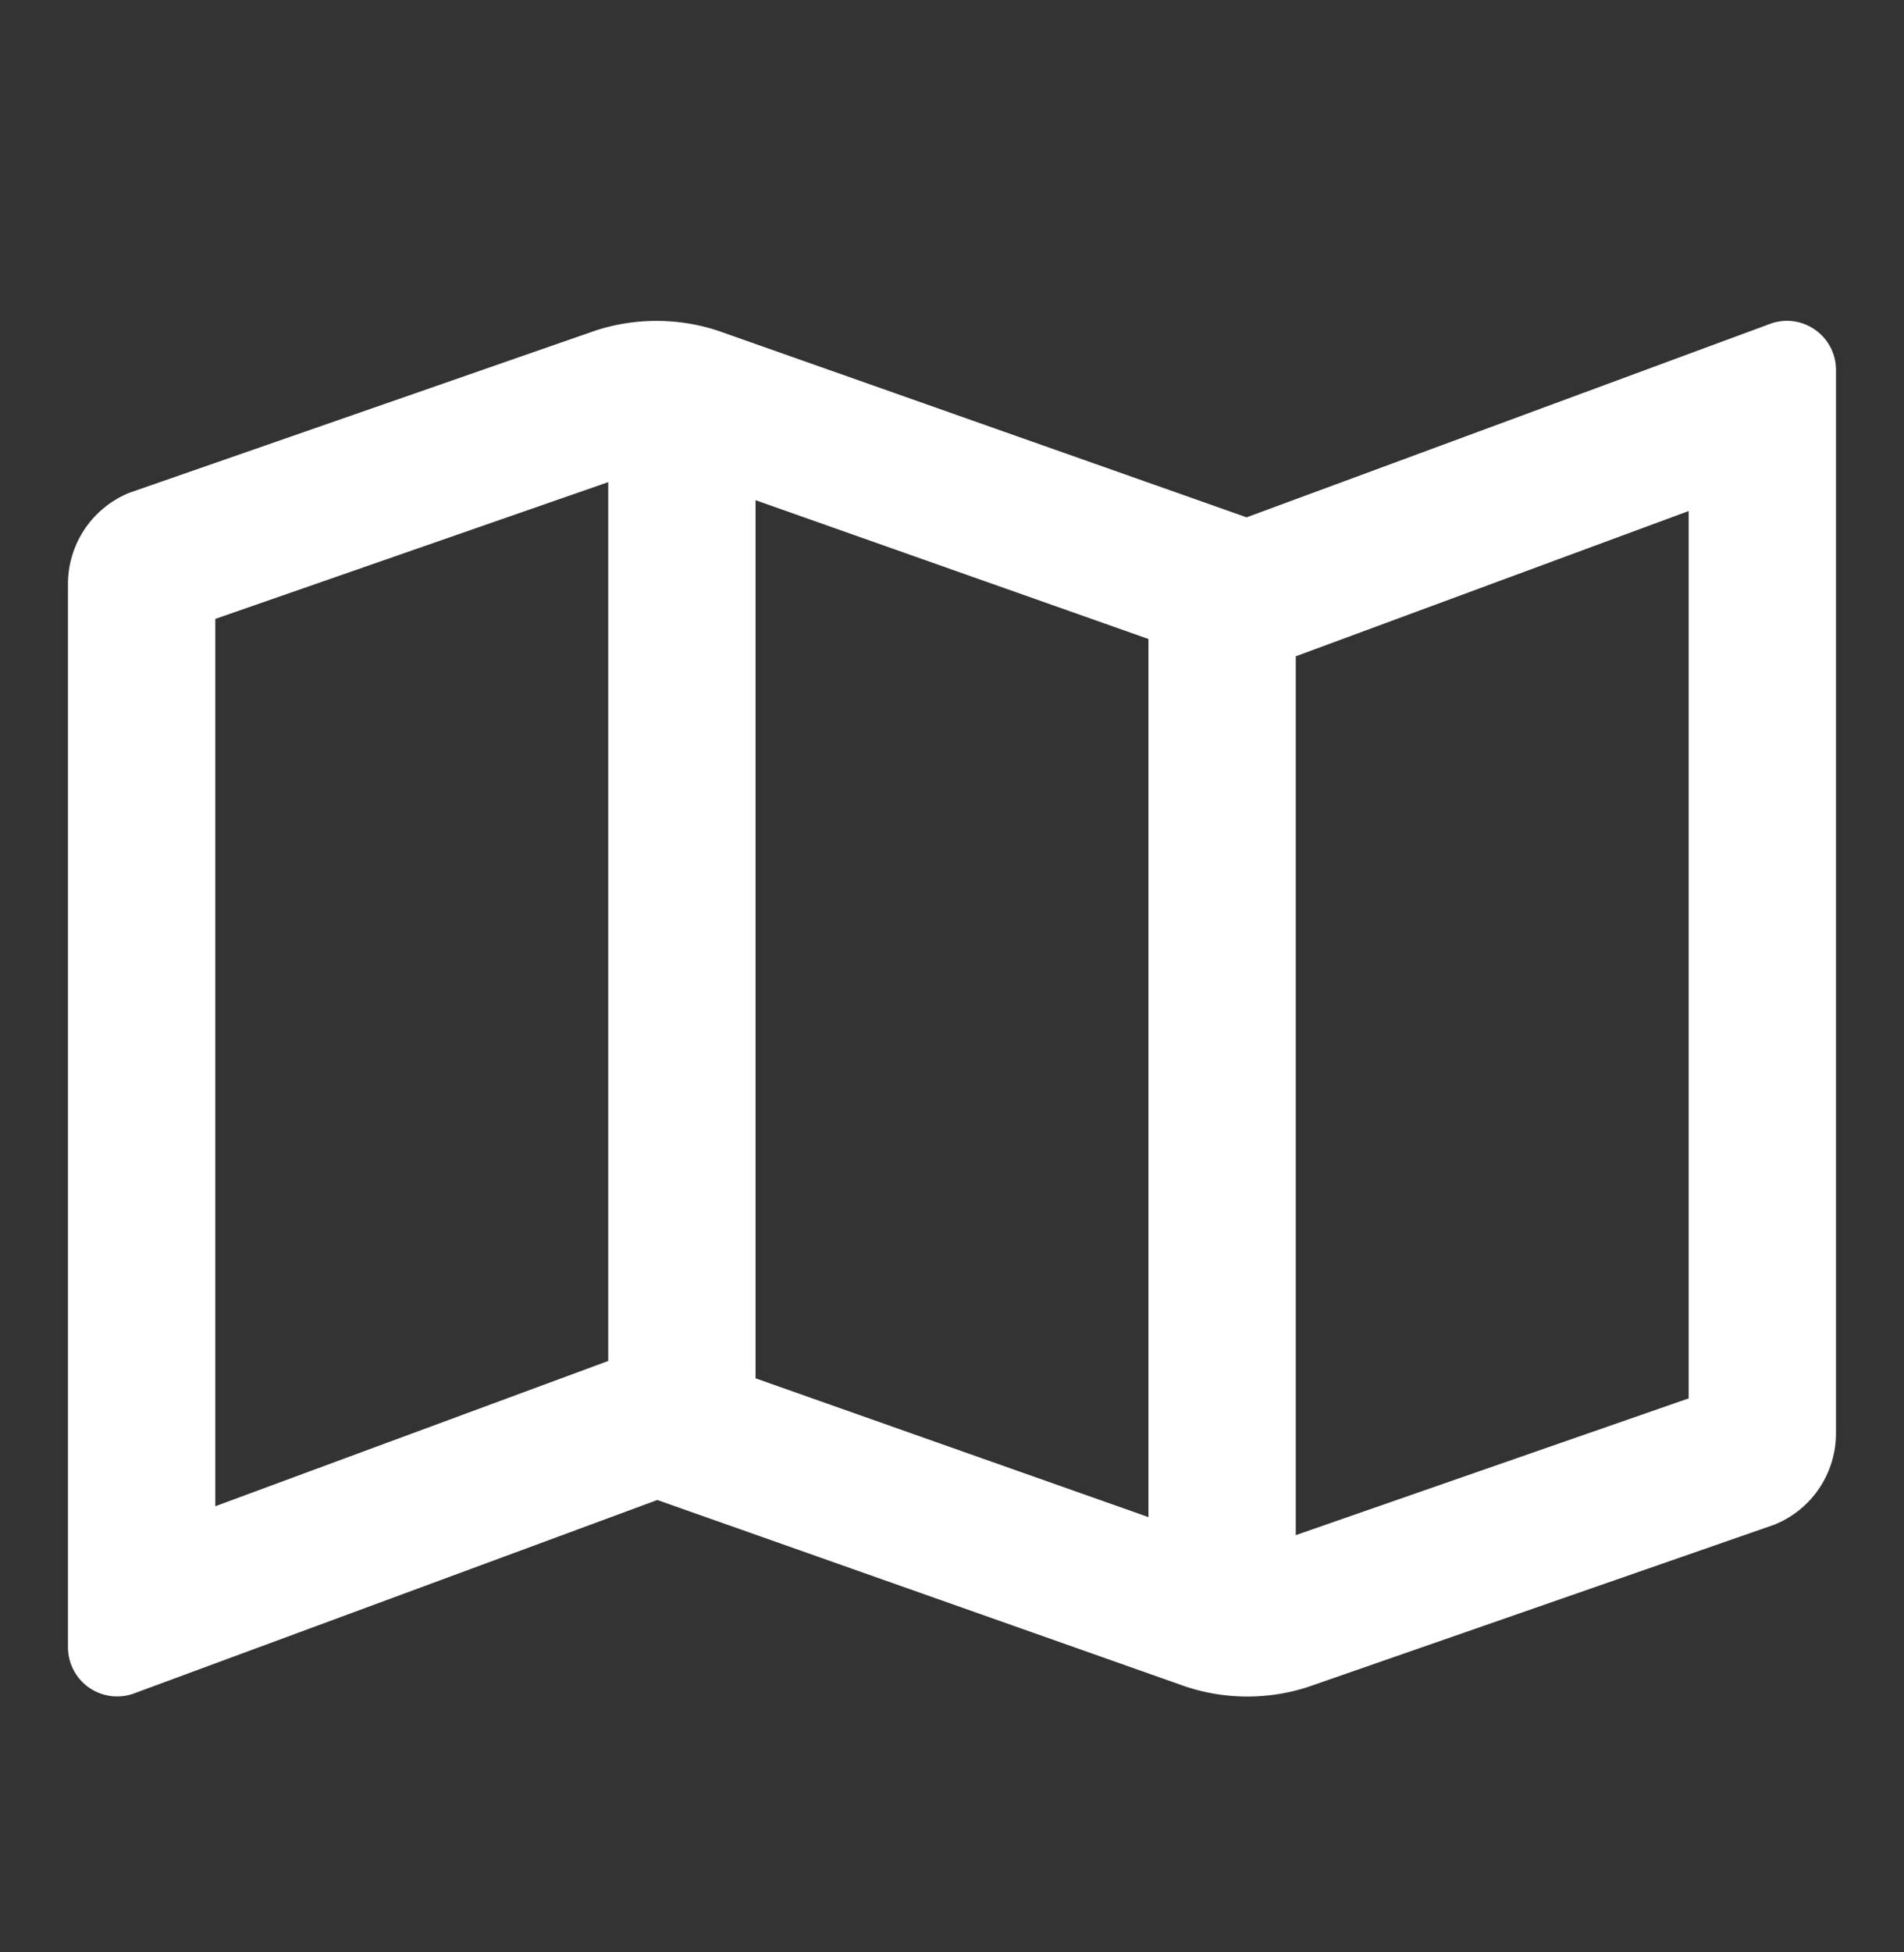 <svg viewBox="0 0 40 41" xmlns="http://www.w3.org/2000/svg" xml:space="preserve" style="fill-rule:evenodd;clip-rule:evenodd;stroke-linejoin:round;stroke-miterlimit:2"><rect x="0" y="0" width="40" height="41" fill="#333333" stroke="none"/><path d="M37.541 6.737c-.126 0-.257.024-.384.075L26.19 10.864 15.098 6.95a4.143 4.143 0 0 0-2.582-.01l-9.791 3.406a2.067 2.067 0 0 0-1.297 1.916v22.332a1.033 1.033 0 0 0 1.415.958L13.81 31.5l11.09 3.915c.838.28 1.744.283 2.583.01l9.791-3.406a2.067 2.067 0 0 0 1.297-1.916V7.77c0-.592-.485-1.033-1.03-1.033Zm-21.668 3.767 8.254 2.915v18.44l-8.254-2.914v-18.44ZM4.523 31.631V12.997l8.255-2.872v18.456l-.041.014-8.213 3.036Zm30.953-2.265-8.254 2.872V13.783l.041-.016 8.213-3.035v18.634Z" fill="#fff"/></svg>